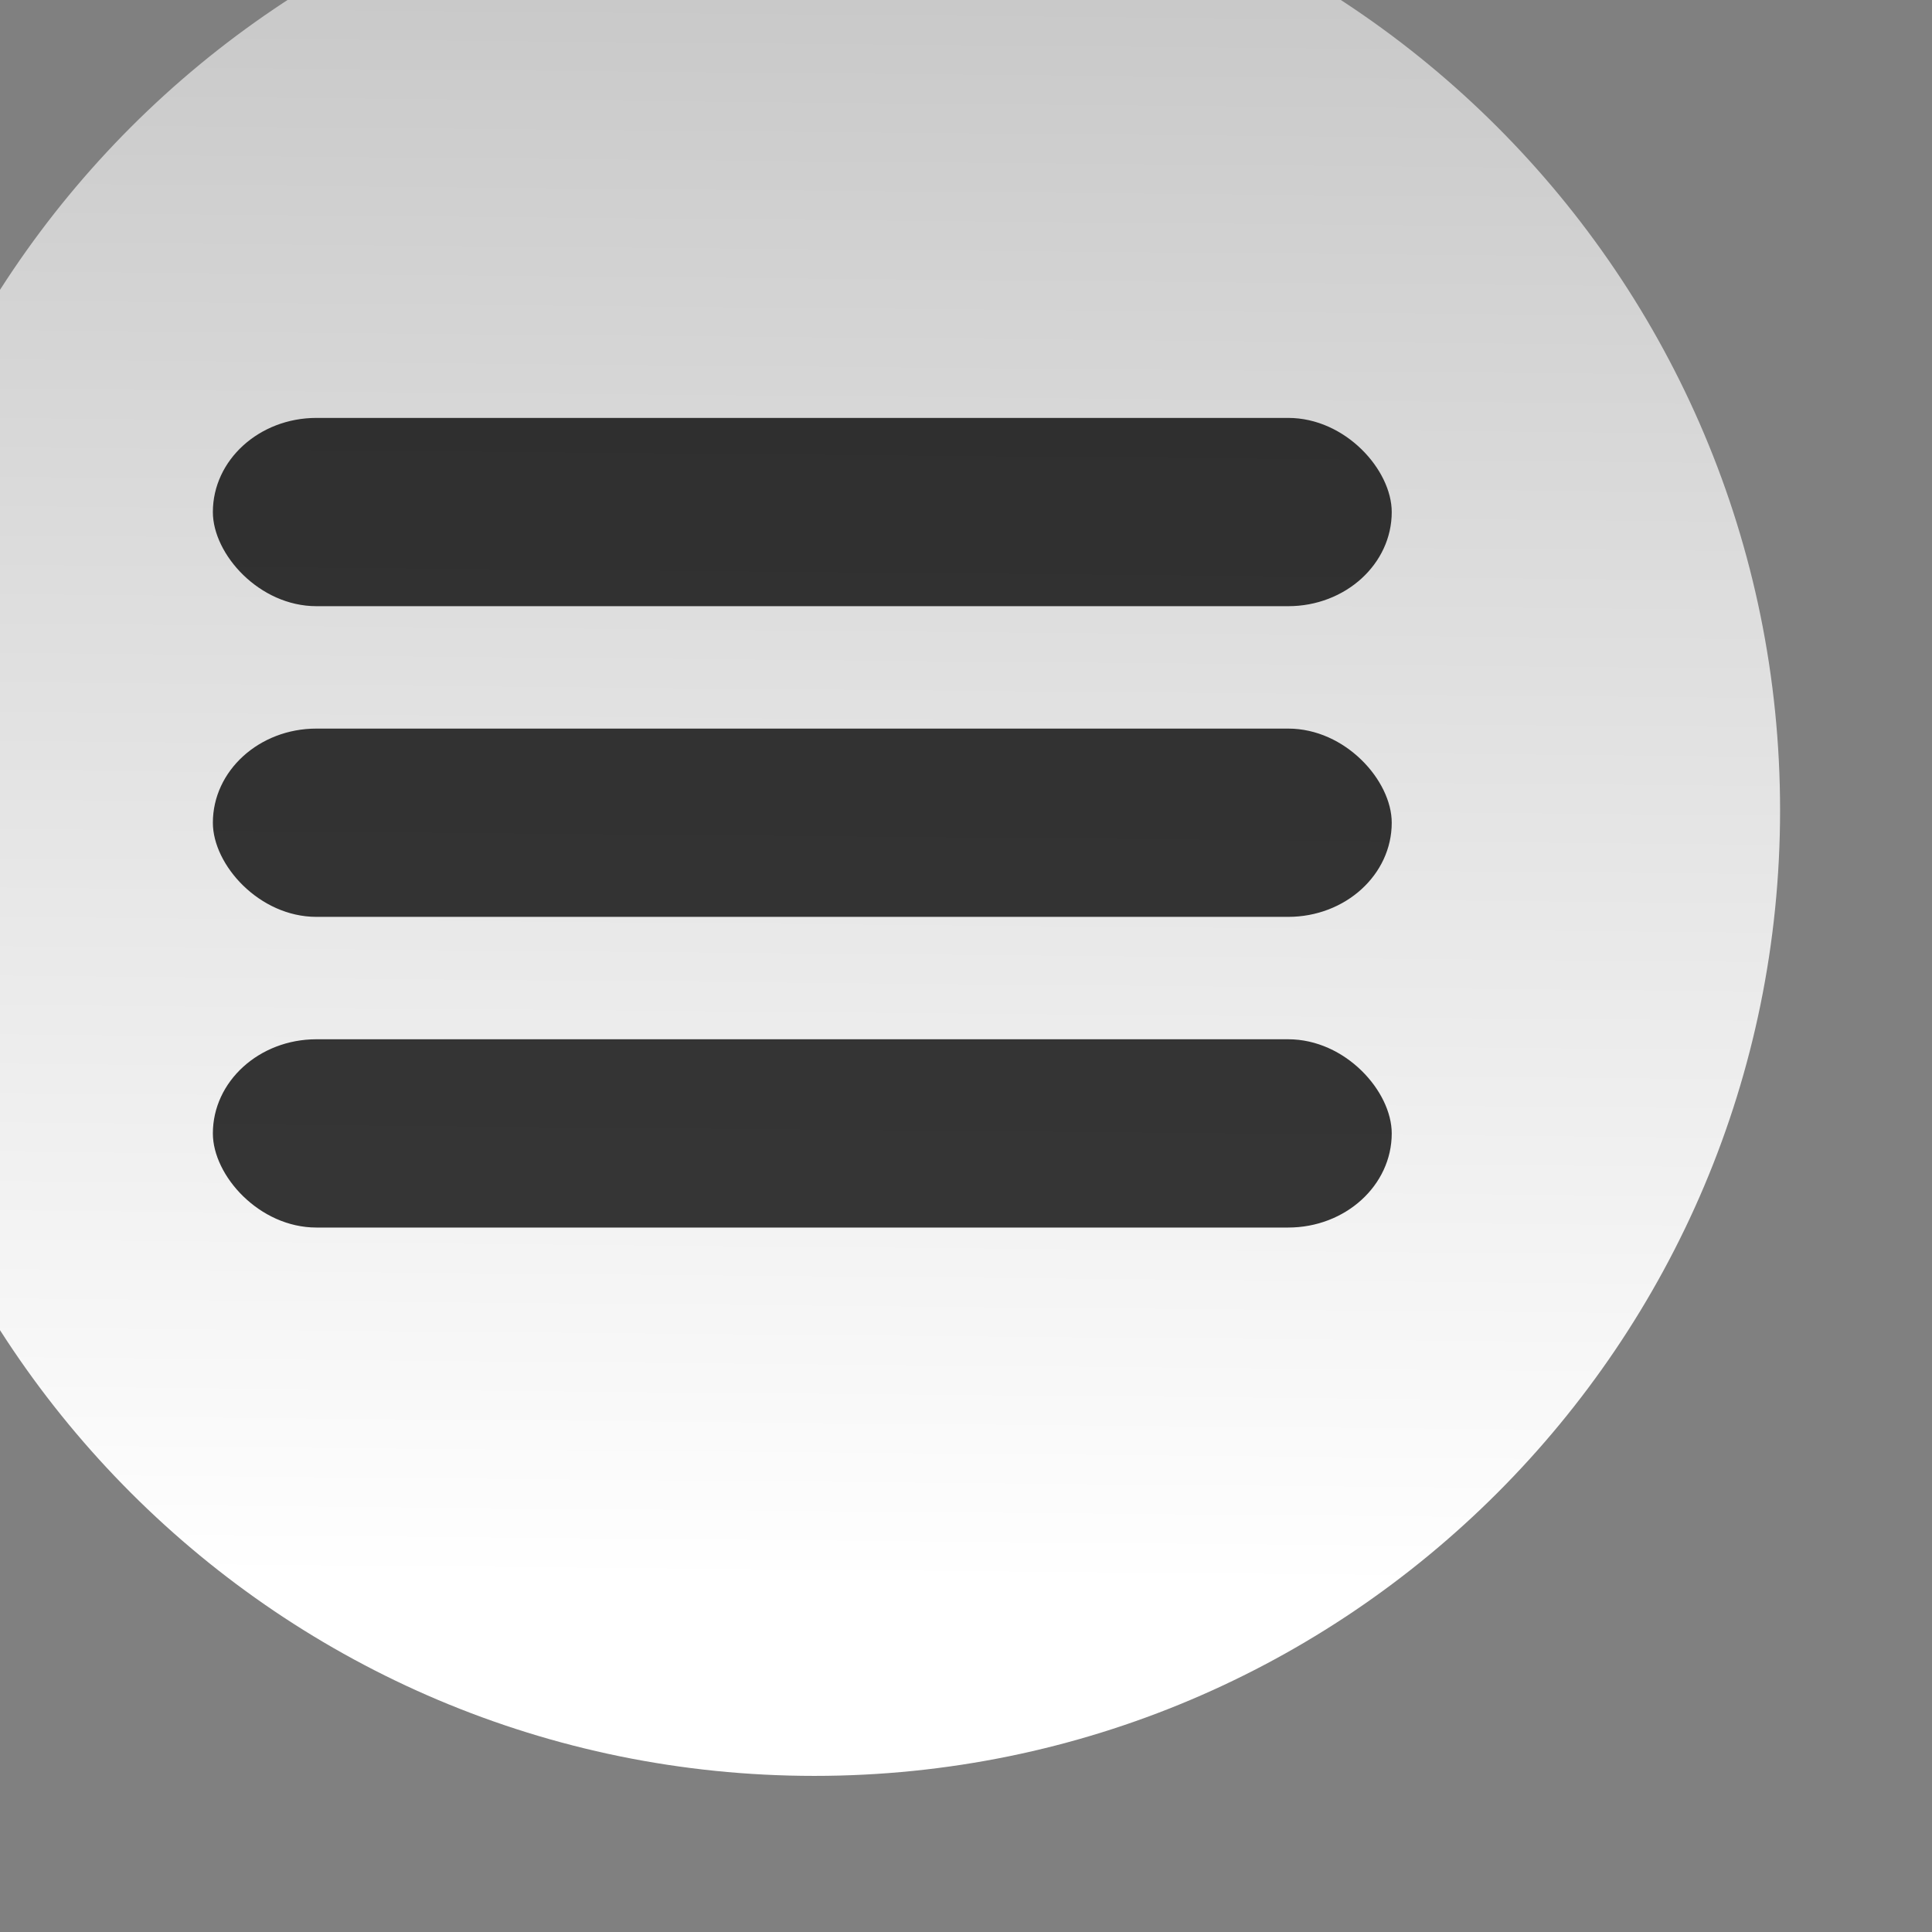 <?xml version="1.0" encoding="UTF-8" standalone="no"?>
<!-- Created with Inkscape (http://www.inkscape.org/) -->

<svg
   xmlns:dc="http://purl.org/dc/elements/1.1/"
   xmlns:cc="http://creativecommons.org/ns#"
   xmlns:rdf="http://www.w3.org/1999/02/22-rdf-syntax-ns#"
   xmlns:svg="http://www.w3.org/2000/svg"
   xmlns="http://www.w3.org/2000/svg"
   xmlns:sodipodi="http://sodipodi.sourceforge.net/DTD/sodipodi-0.dtd"
   xmlns:inkscape="http://www.inkscape.org/namespaces/inkscape"
   id="svg7275"
   height="37.312"
   width="37.312"
   version="1.1"
   inkscape:version="0.91 r13725"
   sodipodi:docname="menu.svg">
  <rect width="100%" height="100%" fill="#808080" stroke="none"/>
  <sodipodi:namedview
     pagecolor="#ffffff"
     bordercolor="#666666"
     borderopacity="1"
     objecttolerance="10"
     gridtolerance="10"
     guidetolerance="10"
     inkscape:pageopacity="0"
     inkscape:pageshadow="2"
     inkscape:window-width="1183"
     inkscape:window-height="820"
     id="namedview16"
     showgrid="false"
     inkscape:zoom="6.3250428"
     inkscape:cx="6.7983729"
     inkscape:cy="18.656"
     inkscape:window-x="73"
     inkscape:window-y="0"
     inkscape:window-maximized="0"
     inkscape:current-layer="svg7275" />
  <defs
     id="defs7277">
    <linearGradient
       id="linearGradient25035"
       y2="112.47"
       gradientUnits="userSpaceOnUse"
       x2="-312.37"
       gradientTransform="translate(328.414,-153.973)"
       y1="184.71"
       x1="-313.02">
      <stop
         id="stop22496-54-6-4"
         stop-color="#FFF"
         offset="0" />
      <stop
         id="stop22498-4-8-1"
         stop-color="#FFF"
         stop-opacity="0"
         offset="1" />
    </linearGradient>
  </defs>
  <path
     id="path24366-1-4"
     d="m 15.728,-3.013 c -10.31,0 -18.66,8.35 -18.66,18.66 0,10.3 8.35,18.65 18.66,18.65 10.3,0 18.65,-8.35 18.65,-18.65 0,-10.31 -8.35,-18.66 -18.65,-18.66"
     stroke-miterlimit="10"
     style="fill:url(#linearGradient25035);stroke-miterlimit:10"
     inkscape:connector-curvature="0" />
  <rect
     style="opacity:0.78;fill:#000000;fill-opacity:1;fill-rule:evenodd;stroke:none;stroke-width:1px;stroke-linecap:butt;stroke-linejoin:miter;stroke-opacity:1"
     id="rect3437-5"
     width="22.767"
     height="3.636"
     x="4.111"
     y="8.071"
     ry="2"
     rx="2" />
  <rect
     style="opacity:0.78;fill:#000000;fill-opacity:1;fill-rule:evenodd;stroke:none;stroke-width:1px;stroke-linecap:butt;stroke-linejoin:miter;stroke-opacity:1"
     id="rect3437-5-9"
     width="22.767"
     height="3.636"
     x="4.111"
     y="14.071"
     ry="2"
     rx="2" />
  <rect
     style="opacity:0.78;fill:#000000;fill-opacity:1;fill-rule:evenodd;stroke:none;stroke-width:1px;stroke-linecap:butt;stroke-linejoin:miter;stroke-opacity:1"
     id="rect3437-5-1"
     width="22.767"
     height="3.636"
     x="4.111"
     y="20.071"
     ry="2"
     rx="2" />
</svg>
